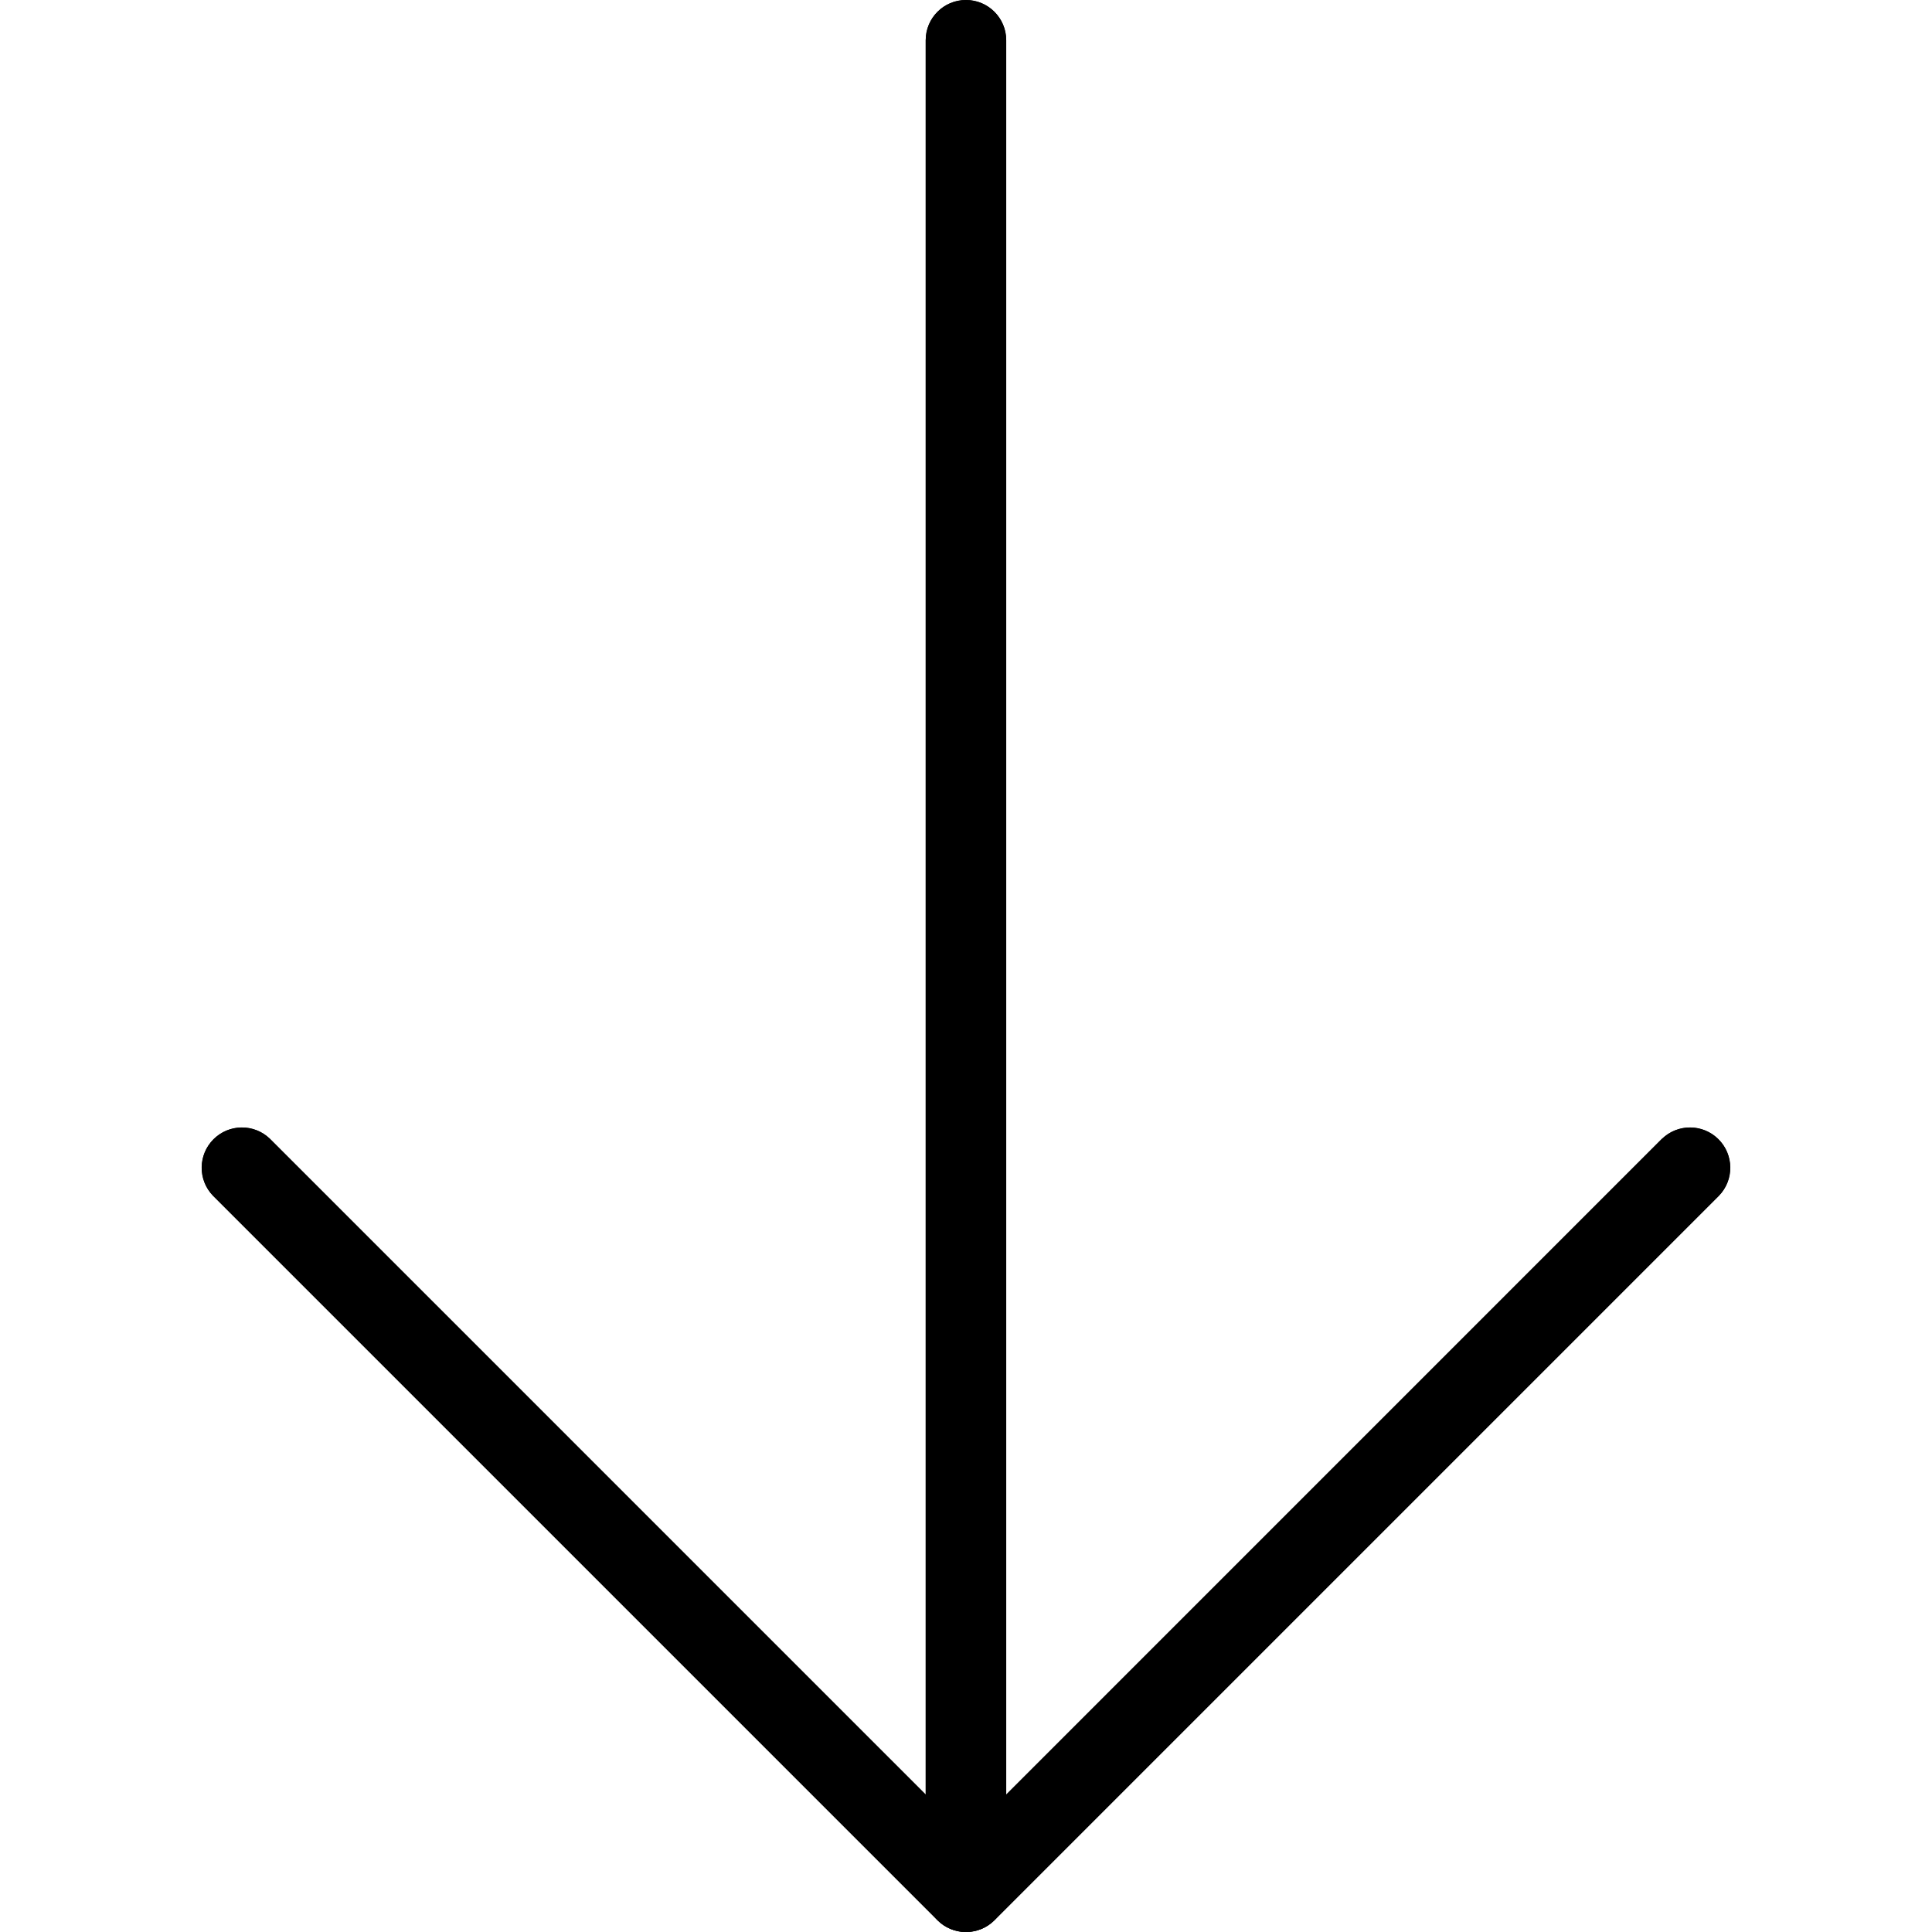 <?xml version="1.0" encoding="iso-8859-1"?>
<!-- Generator: Adobe Illustrator 19.0.0, SVG Export Plug-In . SVG Version: 6.00 Build 0)  -->
<svg version="1.1" id="Capa_1" xmlns="http://www.w3.org/2000/svg" xmlns:xlink="http://www.w3.org/1999/xlink" x="0px" y="0px"
	 viewBox="0 0 512 512" style="enable-background:new 0 0 512 512;" xml:space="preserve">
<path style="fill:#000;" d="M440.437,301.781L266.656,475.584V10.667C266.656,4.776,261.88,0,255.989,0
	c-5.891,0-10.667,4.776-10.667,10.667v464.917L71.541,301.781c-4.237-4.093-10.99-3.975-15.083,0.262
	c-3.992,4.134-3.992,10.687,0,14.82l192,192c4.16,4.171,10.914,4.179,15.085,0.019c0.006-0.006,0.013-0.013,0.019-0.019l192-192
	c4.093-4.237,3.975-10.99-0.262-15.083c-4.134-3.993-10.687-3.993-14.821,0L440.437,301.781z"/>
<path d="M255.989,512c-2.831,0.005-5.548-1.115-7.552-3.115l-192-192c-4.093-4.237-3.975-10.99,0.262-15.083
	c4.134-3.992,10.687-3.992,14.82,0l184.469,184.448l184.448-184.448c4.237-4.093,10.99-3.975,15.083,0.262
	c3.993,4.134,3.993,10.687,0,14.821l-192,192C261.521,510.879,258.813,511.999,255.989,512z"/>
<path d="M255.989,512c-5.891,0-10.667-4.776-10.667-10.667V10.667C245.323,4.776,250.098,0,255.989,0
	c5.891,0,10.667,4.776,10.667,10.667v490.667C266.656,507.224,261.88,512,255.989,512z"/>
<g>
</g>
<g>
</g>
<g>
</g>
<g>
</g>
<g>
</g>
<g>
</g>
<g>
</g>
<g>
</g>
<g>
</g>
<g>
</g>
<g>
</g>
<g>
</g>
<g>
</g>
<g>
</g>
<g>
</g>
</svg>

